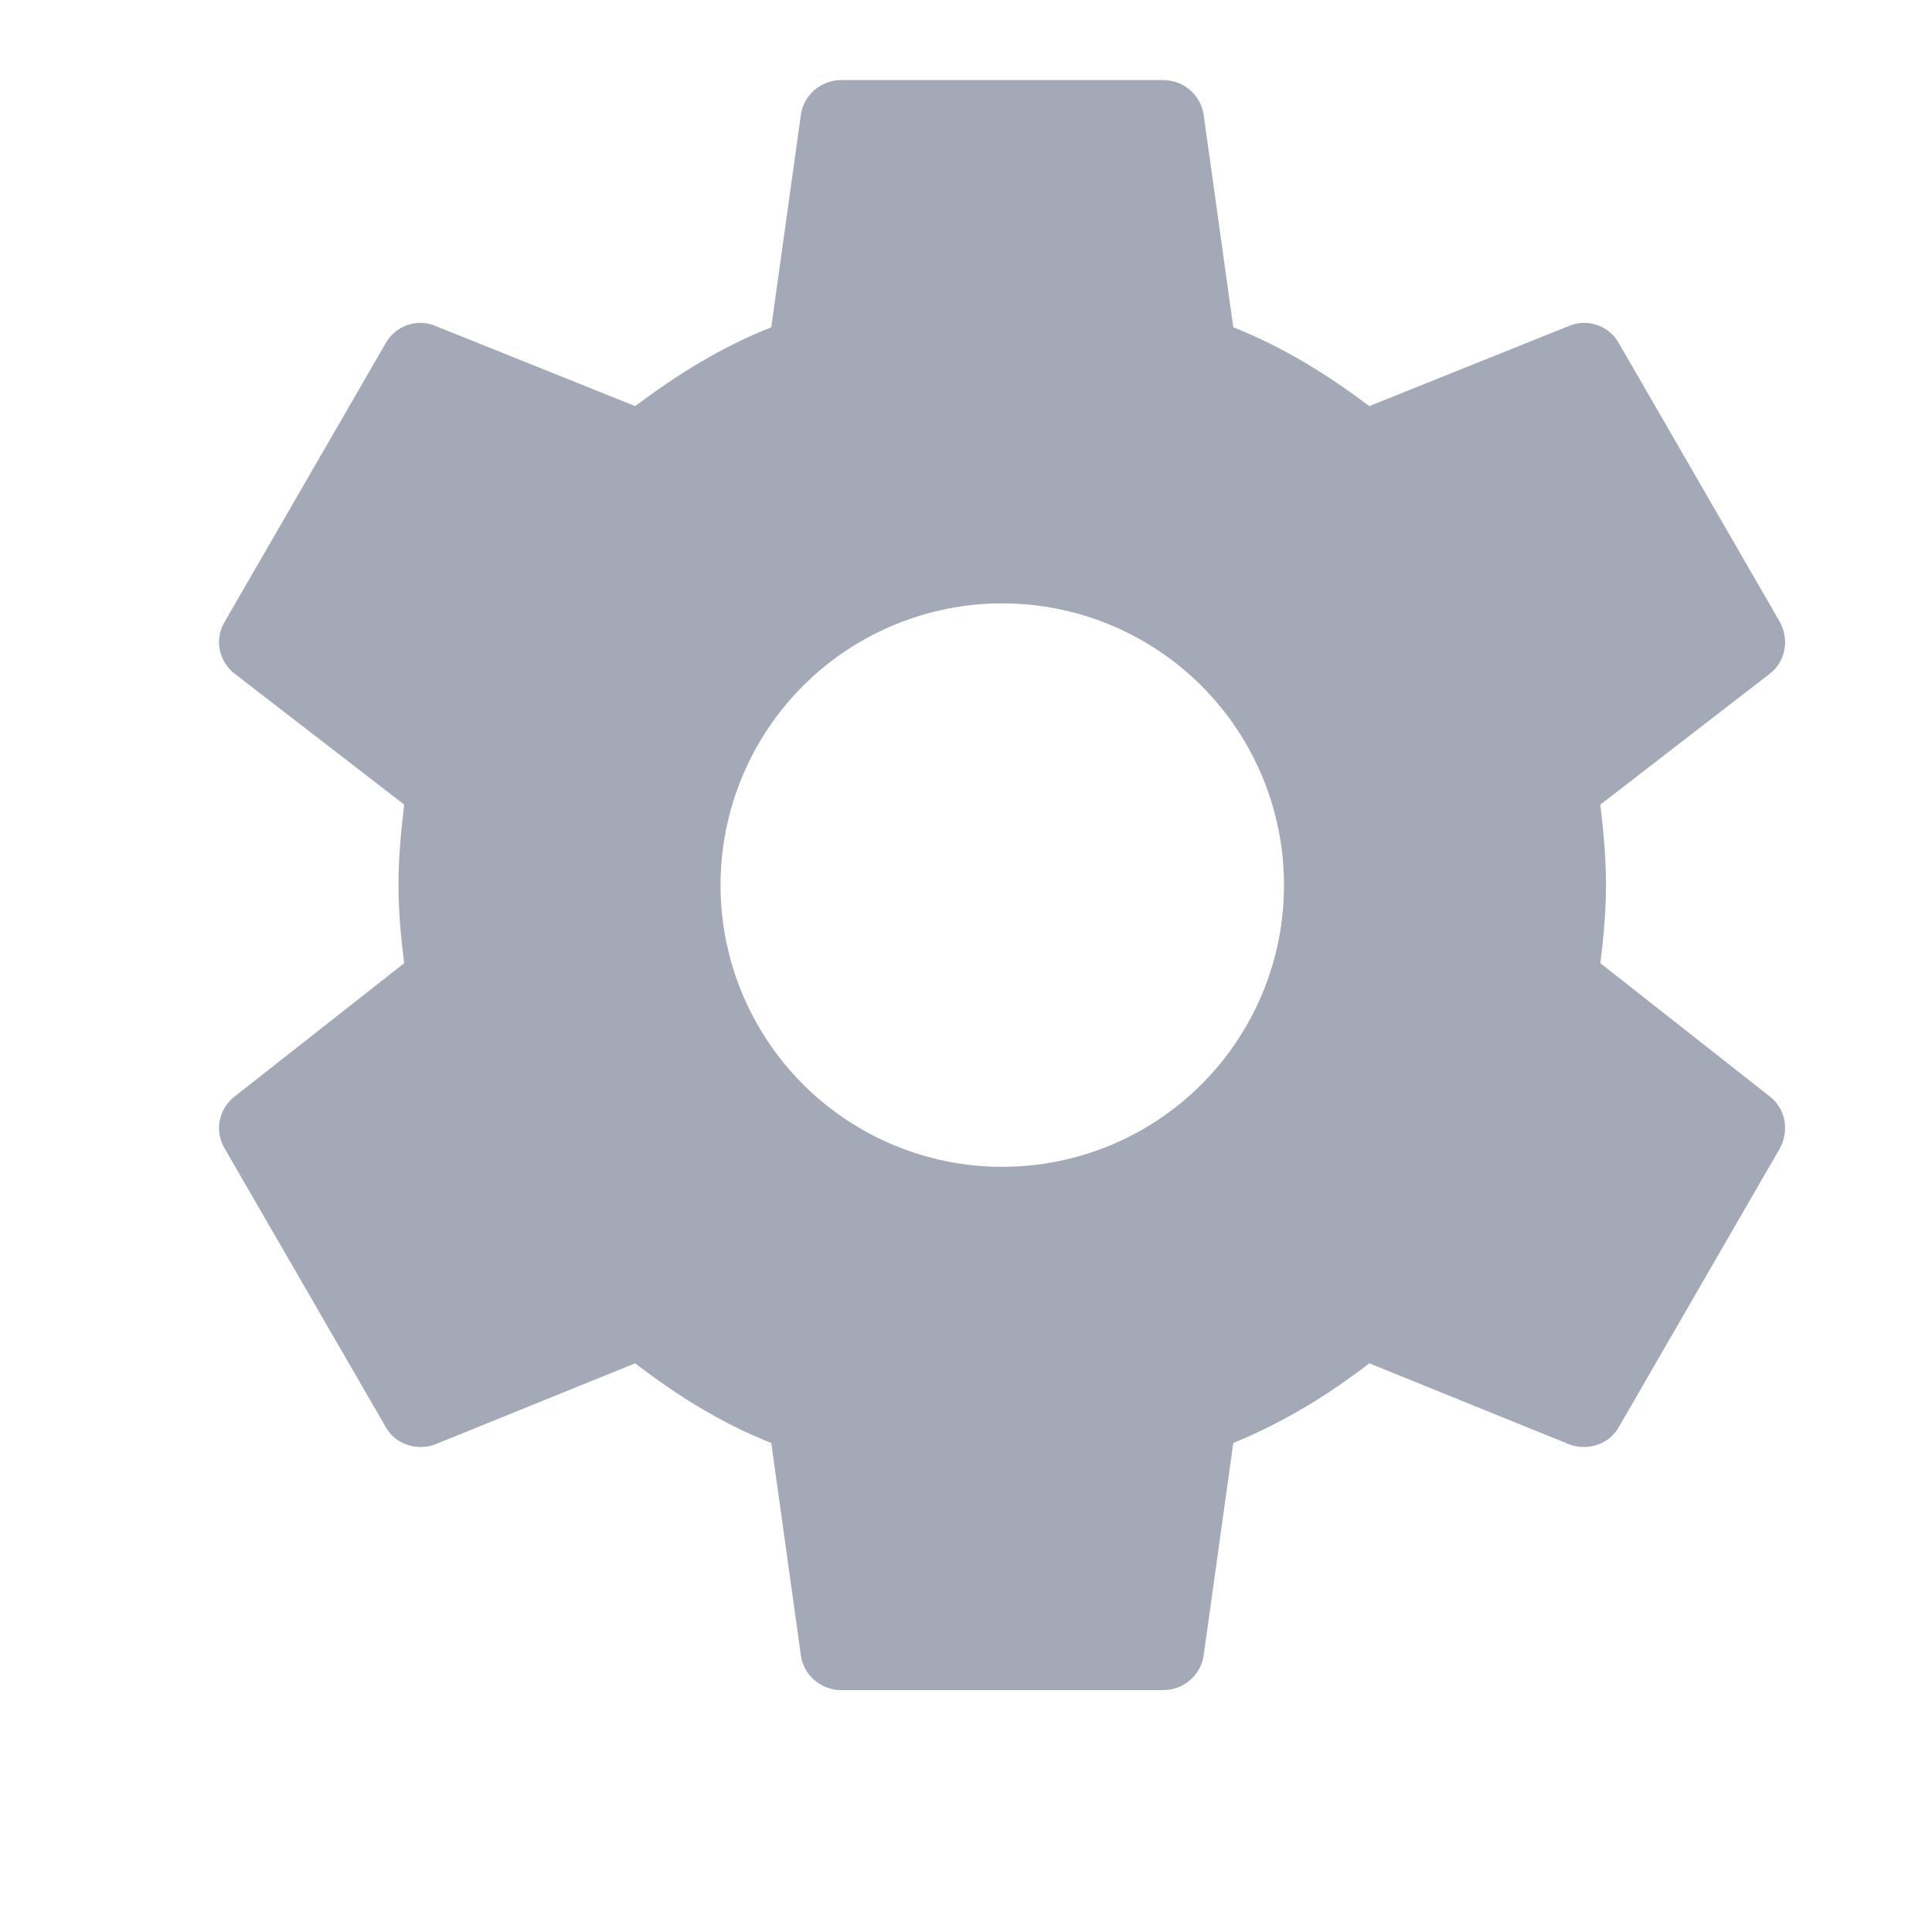<svg width="20" height="20" viewBox="0 0 20 20" fill="none" xmlns="http://www.w3.org/2000/svg">
<path d="M10.375 12.079C9.602 12.079 8.86 11.772 8.313 11.225C7.766 10.678 7.459 9.936 7.459 9.163C7.459 8.389 7.766 7.647 8.313 7.1C8.86 6.553 9.602 6.246 10.375 6.246C11.149 6.246 11.891 6.553 12.438 7.1C12.985 7.647 13.292 8.389 13.292 9.163C13.292 9.936 12.985 10.678 12.438 11.225C11.891 11.772 11.149 12.079 10.375 12.079ZM16.567 9.971C16.6 9.704 16.625 9.438 16.625 9.163C16.625 8.888 16.6 8.613 16.567 8.329L18.325 6.971C18.484 6.846 18.525 6.621 18.425 6.438L16.759 3.554C16.659 3.371 16.434 3.296 16.25 3.371L14.175 4.204C13.742 3.879 13.292 3.596 12.767 3.388L12.459 1.179C12.425 0.979 12.25 0.829 12.042 0.829H8.709C8.5 0.829 8.325 0.979 8.292 1.179L7.984 3.388C7.459 3.596 7.009 3.879 6.575 4.204L4.5 3.371C4.317 3.296 4.092 3.371 3.992 3.554L2.325 6.438C2.217 6.621 2.267 6.846 2.425 6.971L4.184 8.329C4.15 8.613 4.125 8.888 4.125 9.163C4.125 9.438 4.15 9.704 4.184 9.971L2.425 11.354C2.267 11.479 2.217 11.704 2.325 11.888L3.992 14.771C4.092 14.954 4.317 15.021 4.5 14.954L6.575 14.113C7.009 14.446 7.459 14.729 7.984 14.938L8.292 17.146C8.325 17.346 8.5 17.496 8.709 17.496H12.042C12.25 17.496 12.425 17.346 12.459 17.146L12.767 14.938C13.292 14.721 13.742 14.446 14.175 14.113L16.25 14.954C16.434 15.021 16.659 14.954 16.759 14.771L18.425 11.888C18.525 11.704 18.484 11.479 18.325 11.354L16.567 9.971Z" fill="#A3A9B6"/>
</svg>
